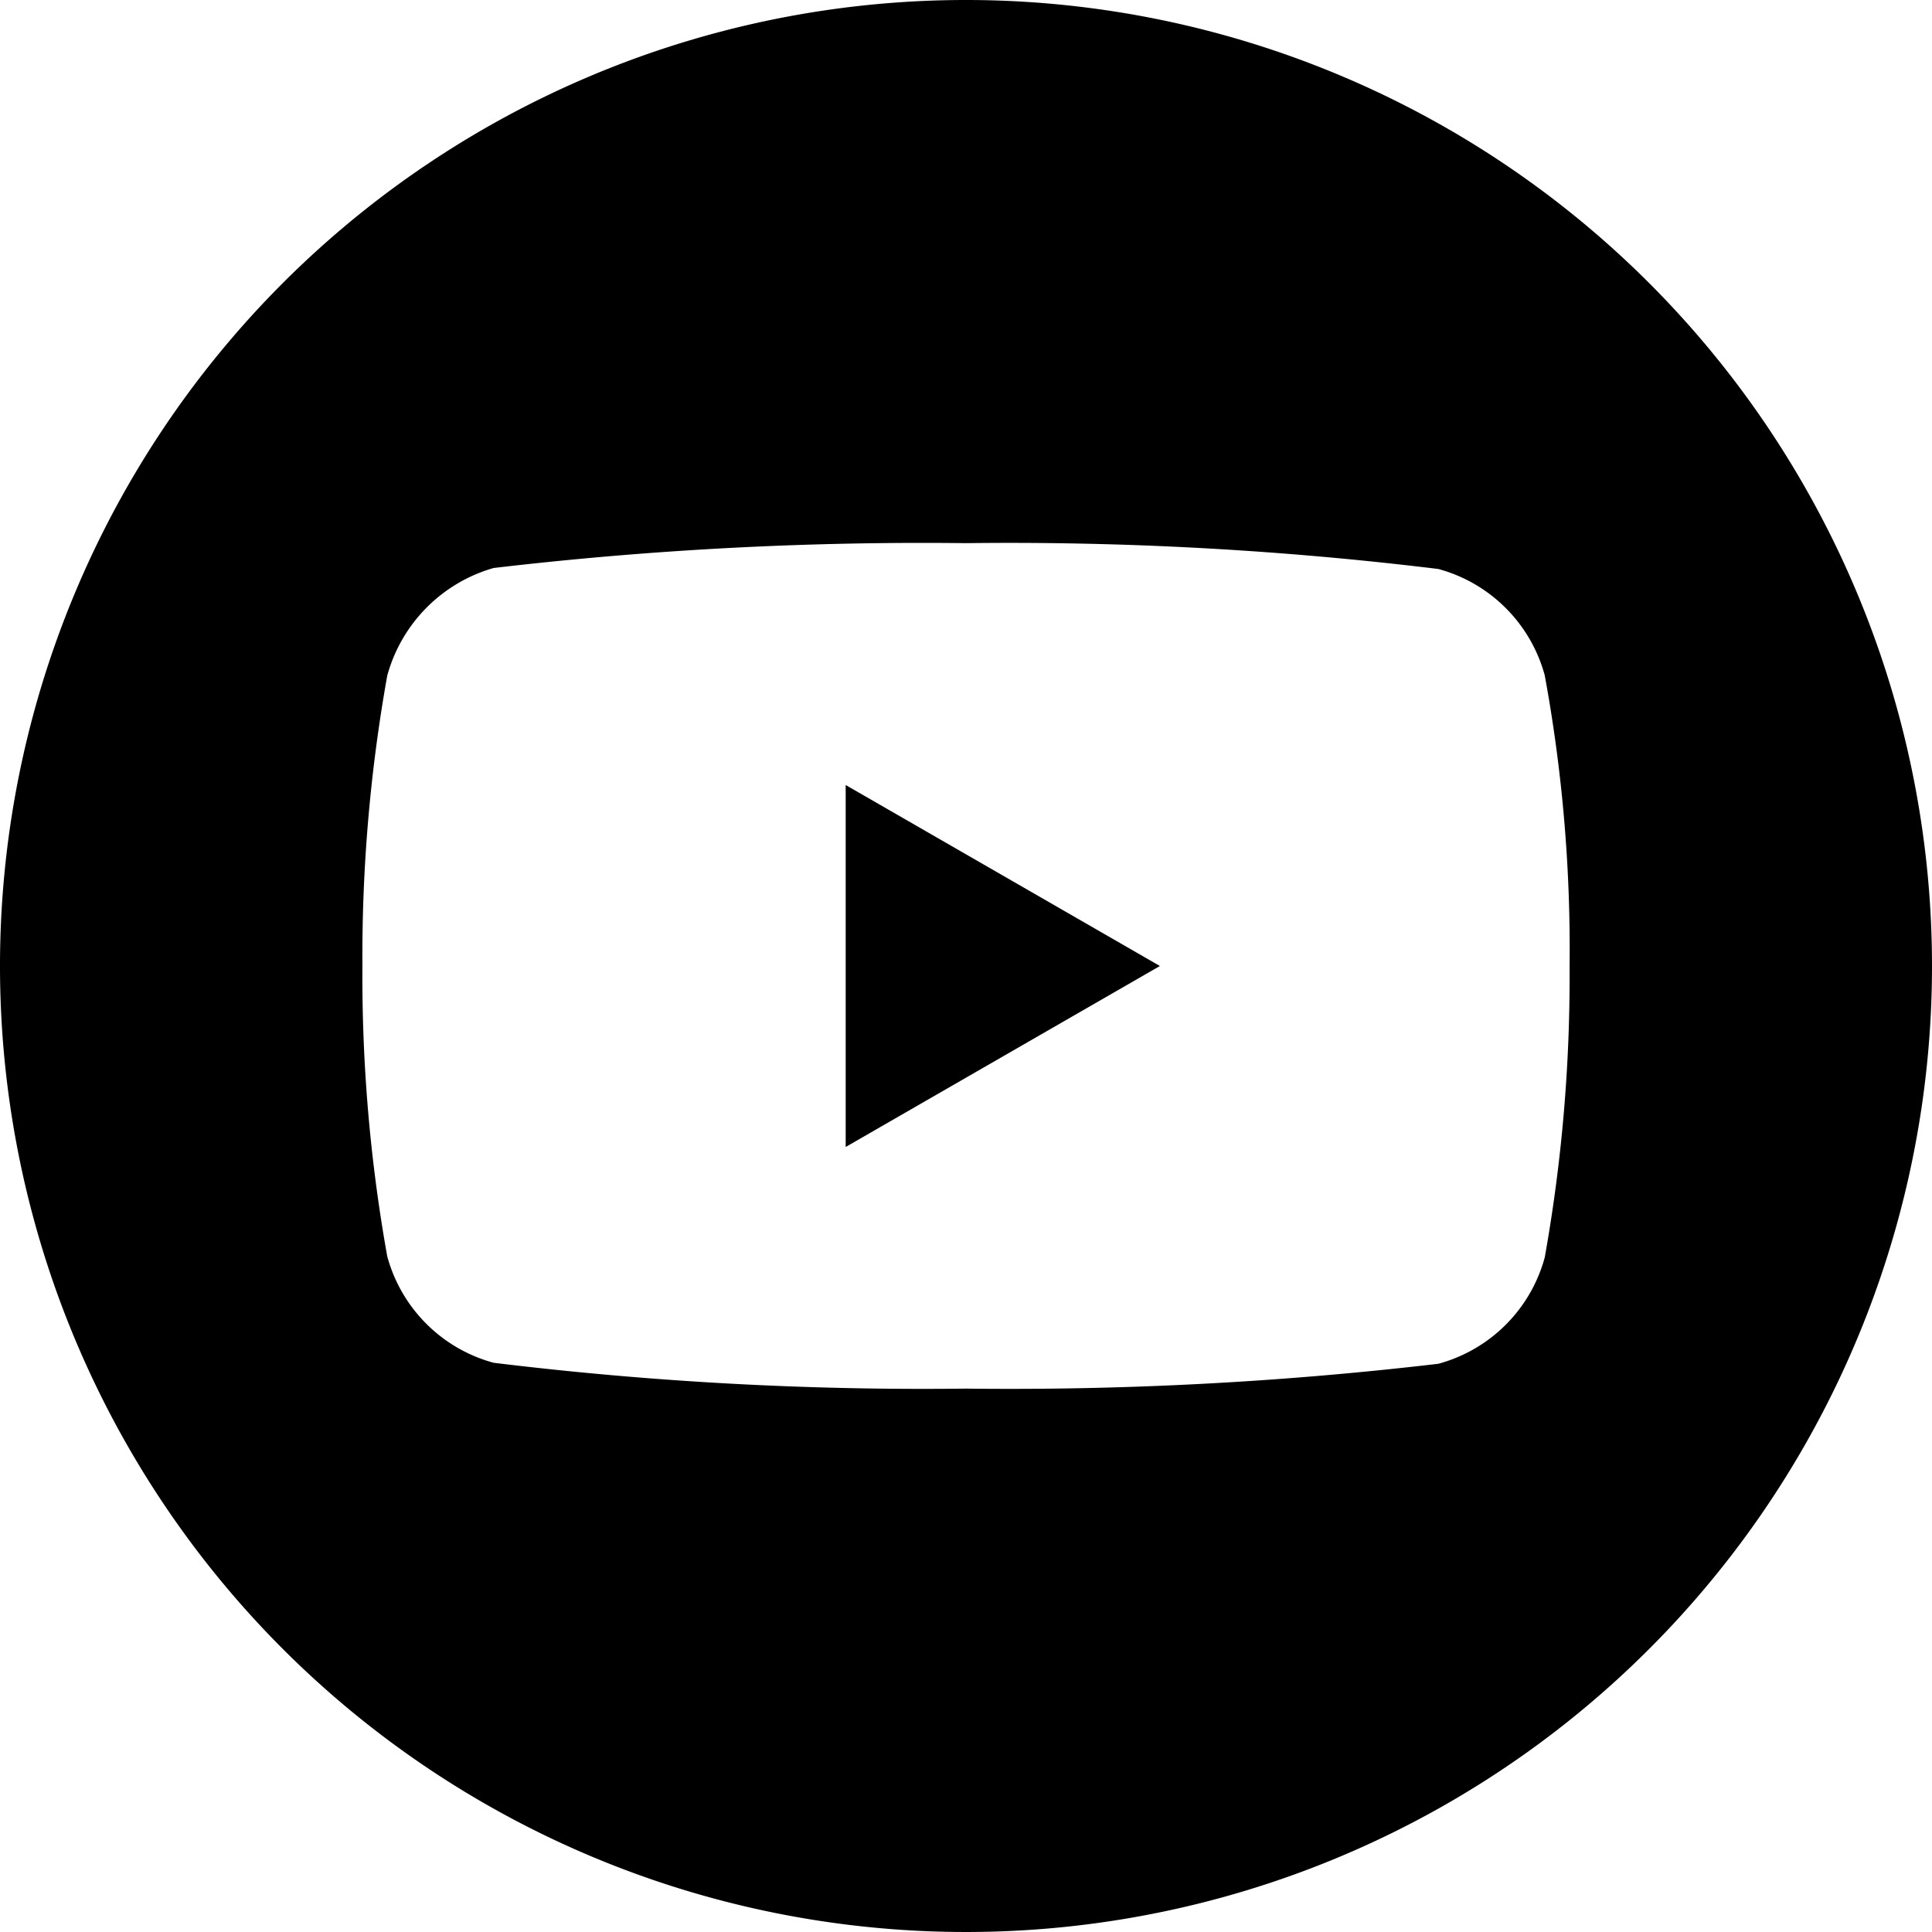 <svg id="youtube" xmlns="http://www.w3.org/2000/svg" width="25.13" height="25.13" viewBox="0 0 25.13 25.13">
  <path id="Path_66670" data-name="Path 66670" d="M224.113,212.747l4.087-2.354-4.087-2.354Zm0,0" transform="translate(-213.113 -197.828)" fill="current"/>
  <path id="Path_66671" data-name="Path 66671" d="M12.565,0A12.565,12.565,0,1,0,25.13,12.565,12.566,12.566,0,0,0,12.565,0Zm7.851,12.578a20.738,20.738,0,0,1-.323,3.777,1.967,1.967,0,0,1-1.384,1.384,47.757,47.757,0,0,1-6.144.323,46.048,46.048,0,0,1-6.144-.336,1.968,1.968,0,0,1-1.384-1.384,20.647,20.647,0,0,1-.323-3.777,20.724,20.724,0,0,1,.323-3.777,2.007,2.007,0,0,1,1.384-1.4,47.757,47.757,0,0,1,6.144-.323,45.95,45.95,0,0,1,6.144.336,1.968,1.968,0,0,1,1.384,1.384,19.68,19.68,0,0,1,.323,3.79Zm0,0" fill="current"/>
</svg>
